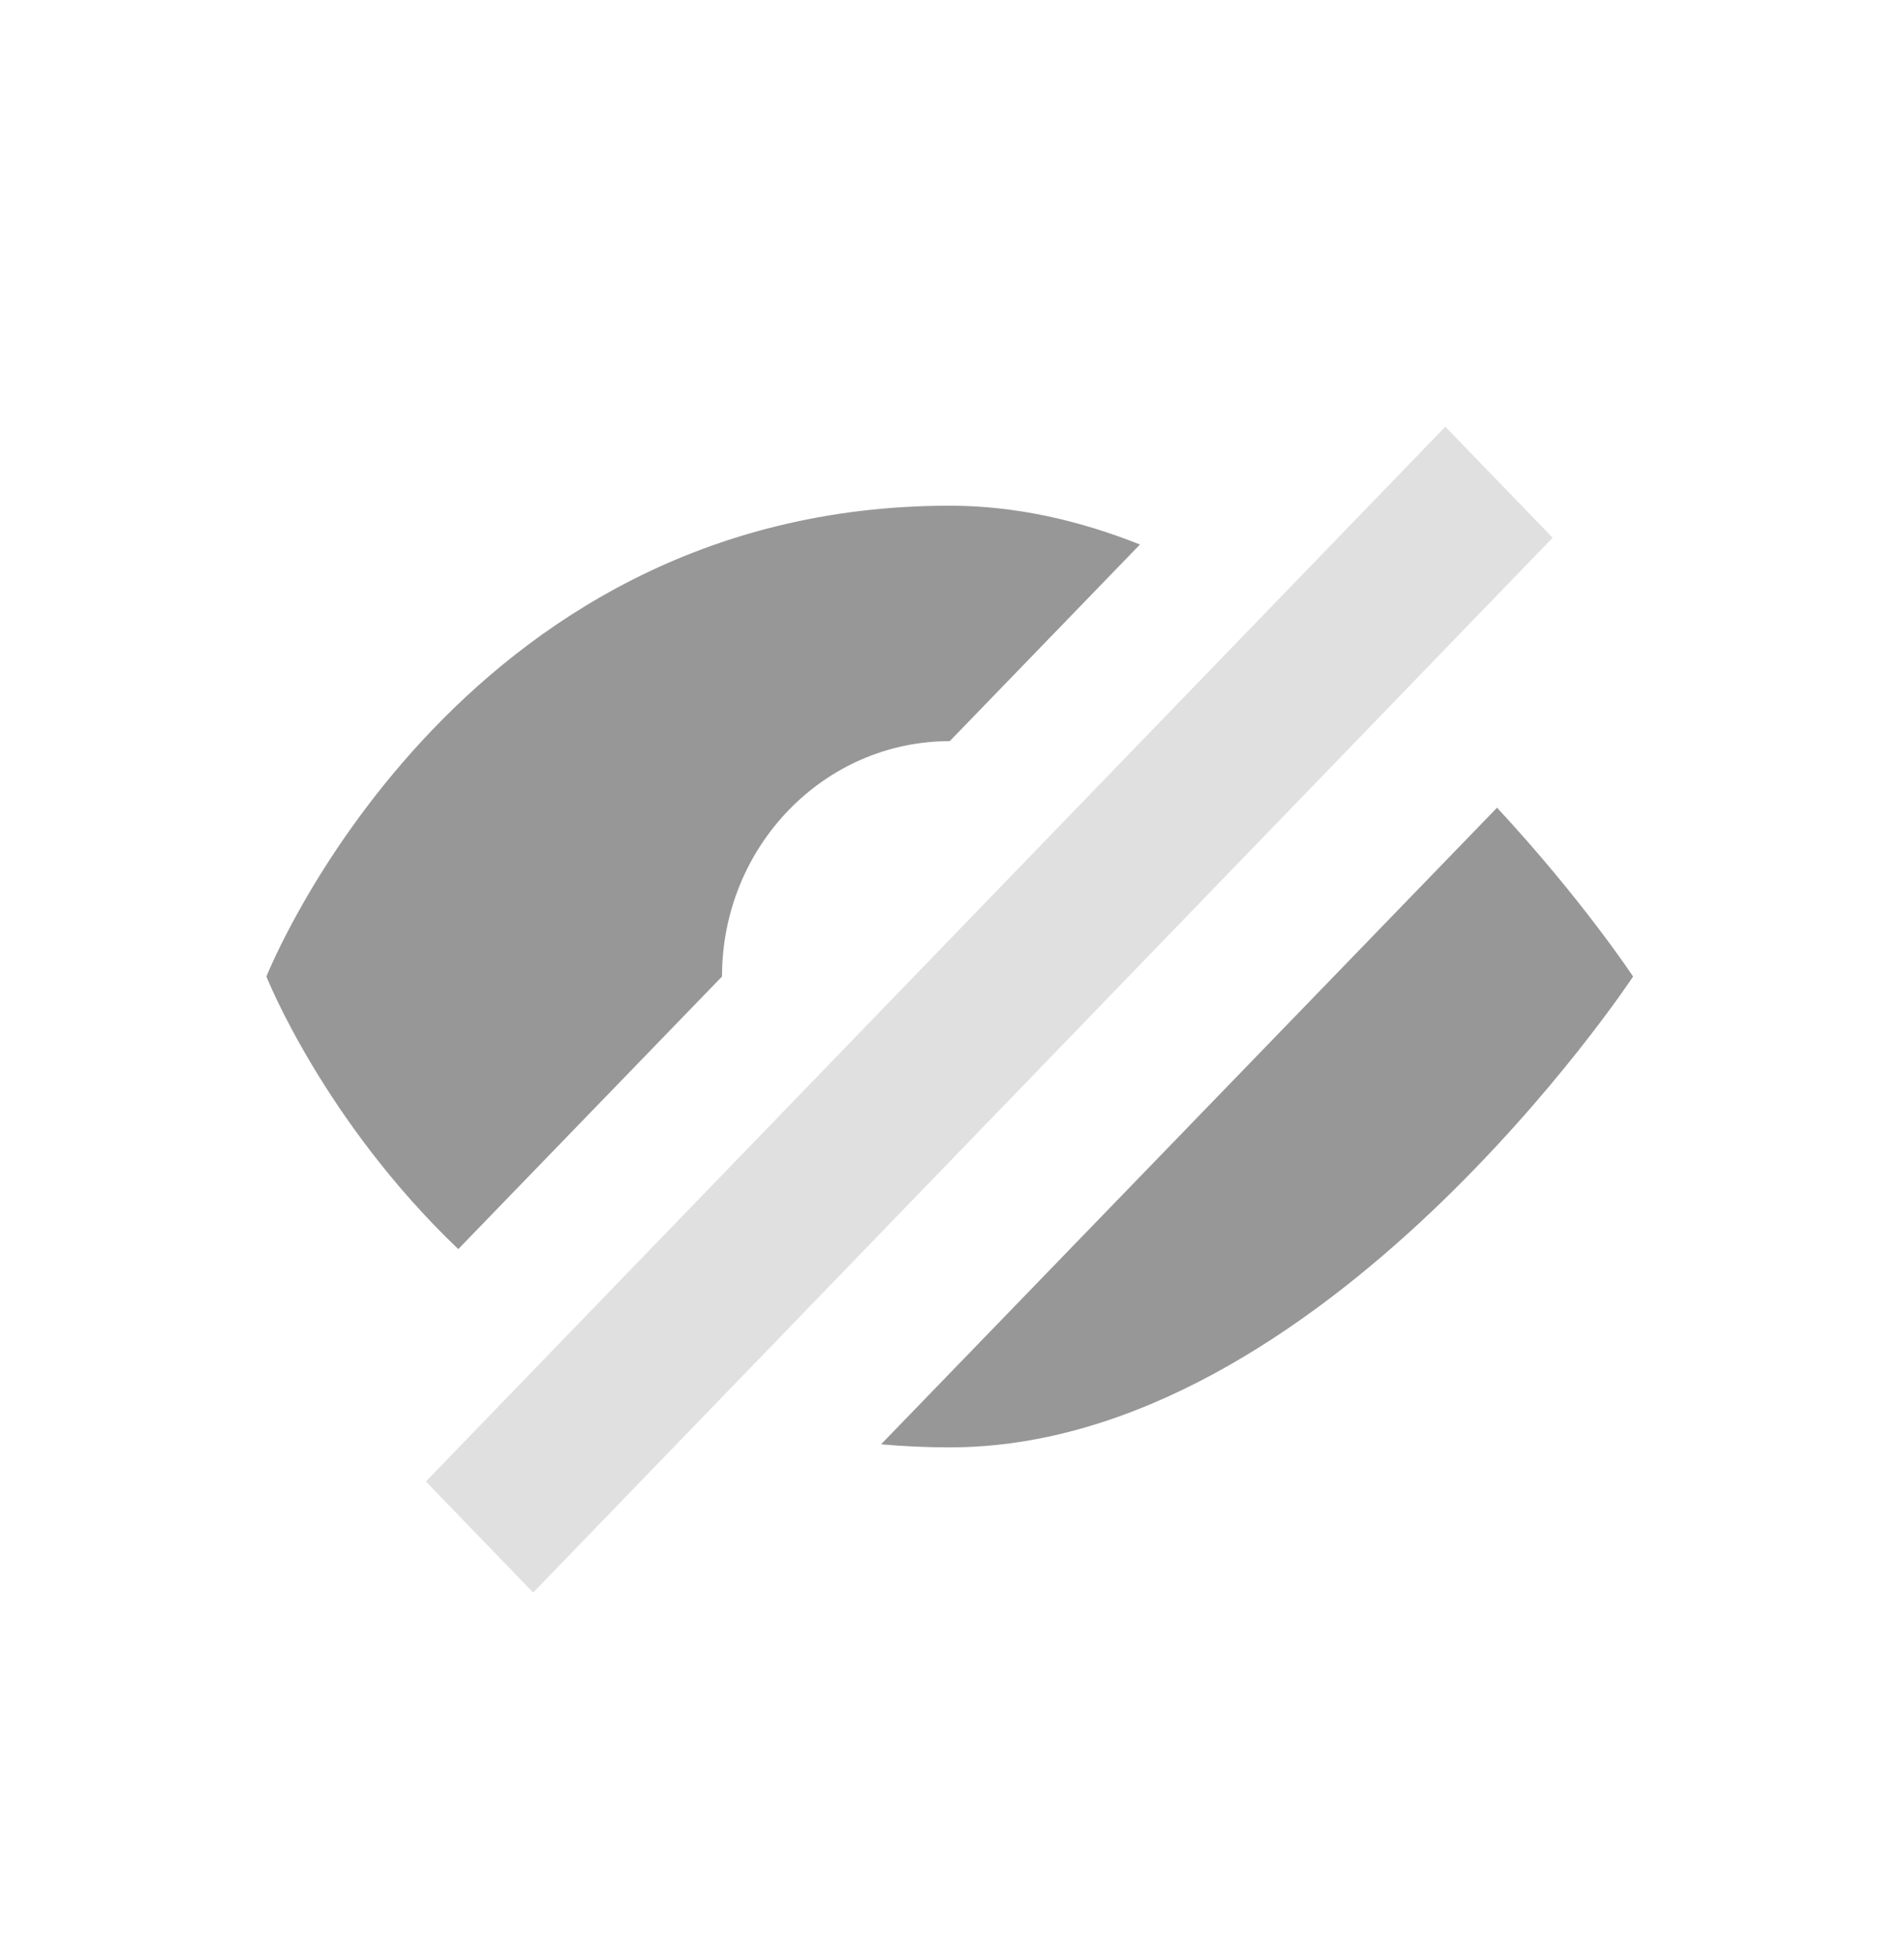 <svg width="39" height="40" viewBox="0 0 39 40" fill="none" xmlns="http://www.w3.org/2000/svg">
<path fill-rule="evenodd" clip-rule="evenodd" d="M18.047 29.58C18.502 29.621 18.971 29.643 19.454 29.643C27.089 29.643 33.451 20 33.451 20C33.451 20 32.41 18.422 30.664 16.542L18.047 29.58Z" fill="#979797"/>
<path fill-rule="evenodd" clip-rule="evenodd" d="M23.35 11.152C22.11 10.658 20.802 10.357 19.454 10.357C9.275 10.357 5.457 20 5.457 20C5.457 20 6.624 22.947 9.387 25.582L14.789 20C14.789 17.337 16.877 15.179 19.454 15.179L23.35 11.152Z" fill="#979797"/>
<rect opacity="0.3" width="30.046" height="3.163" transform="matrix(0.695 -0.719 0.695 0.719 8.723 30.342)" fill="#979797"/>
</svg>
